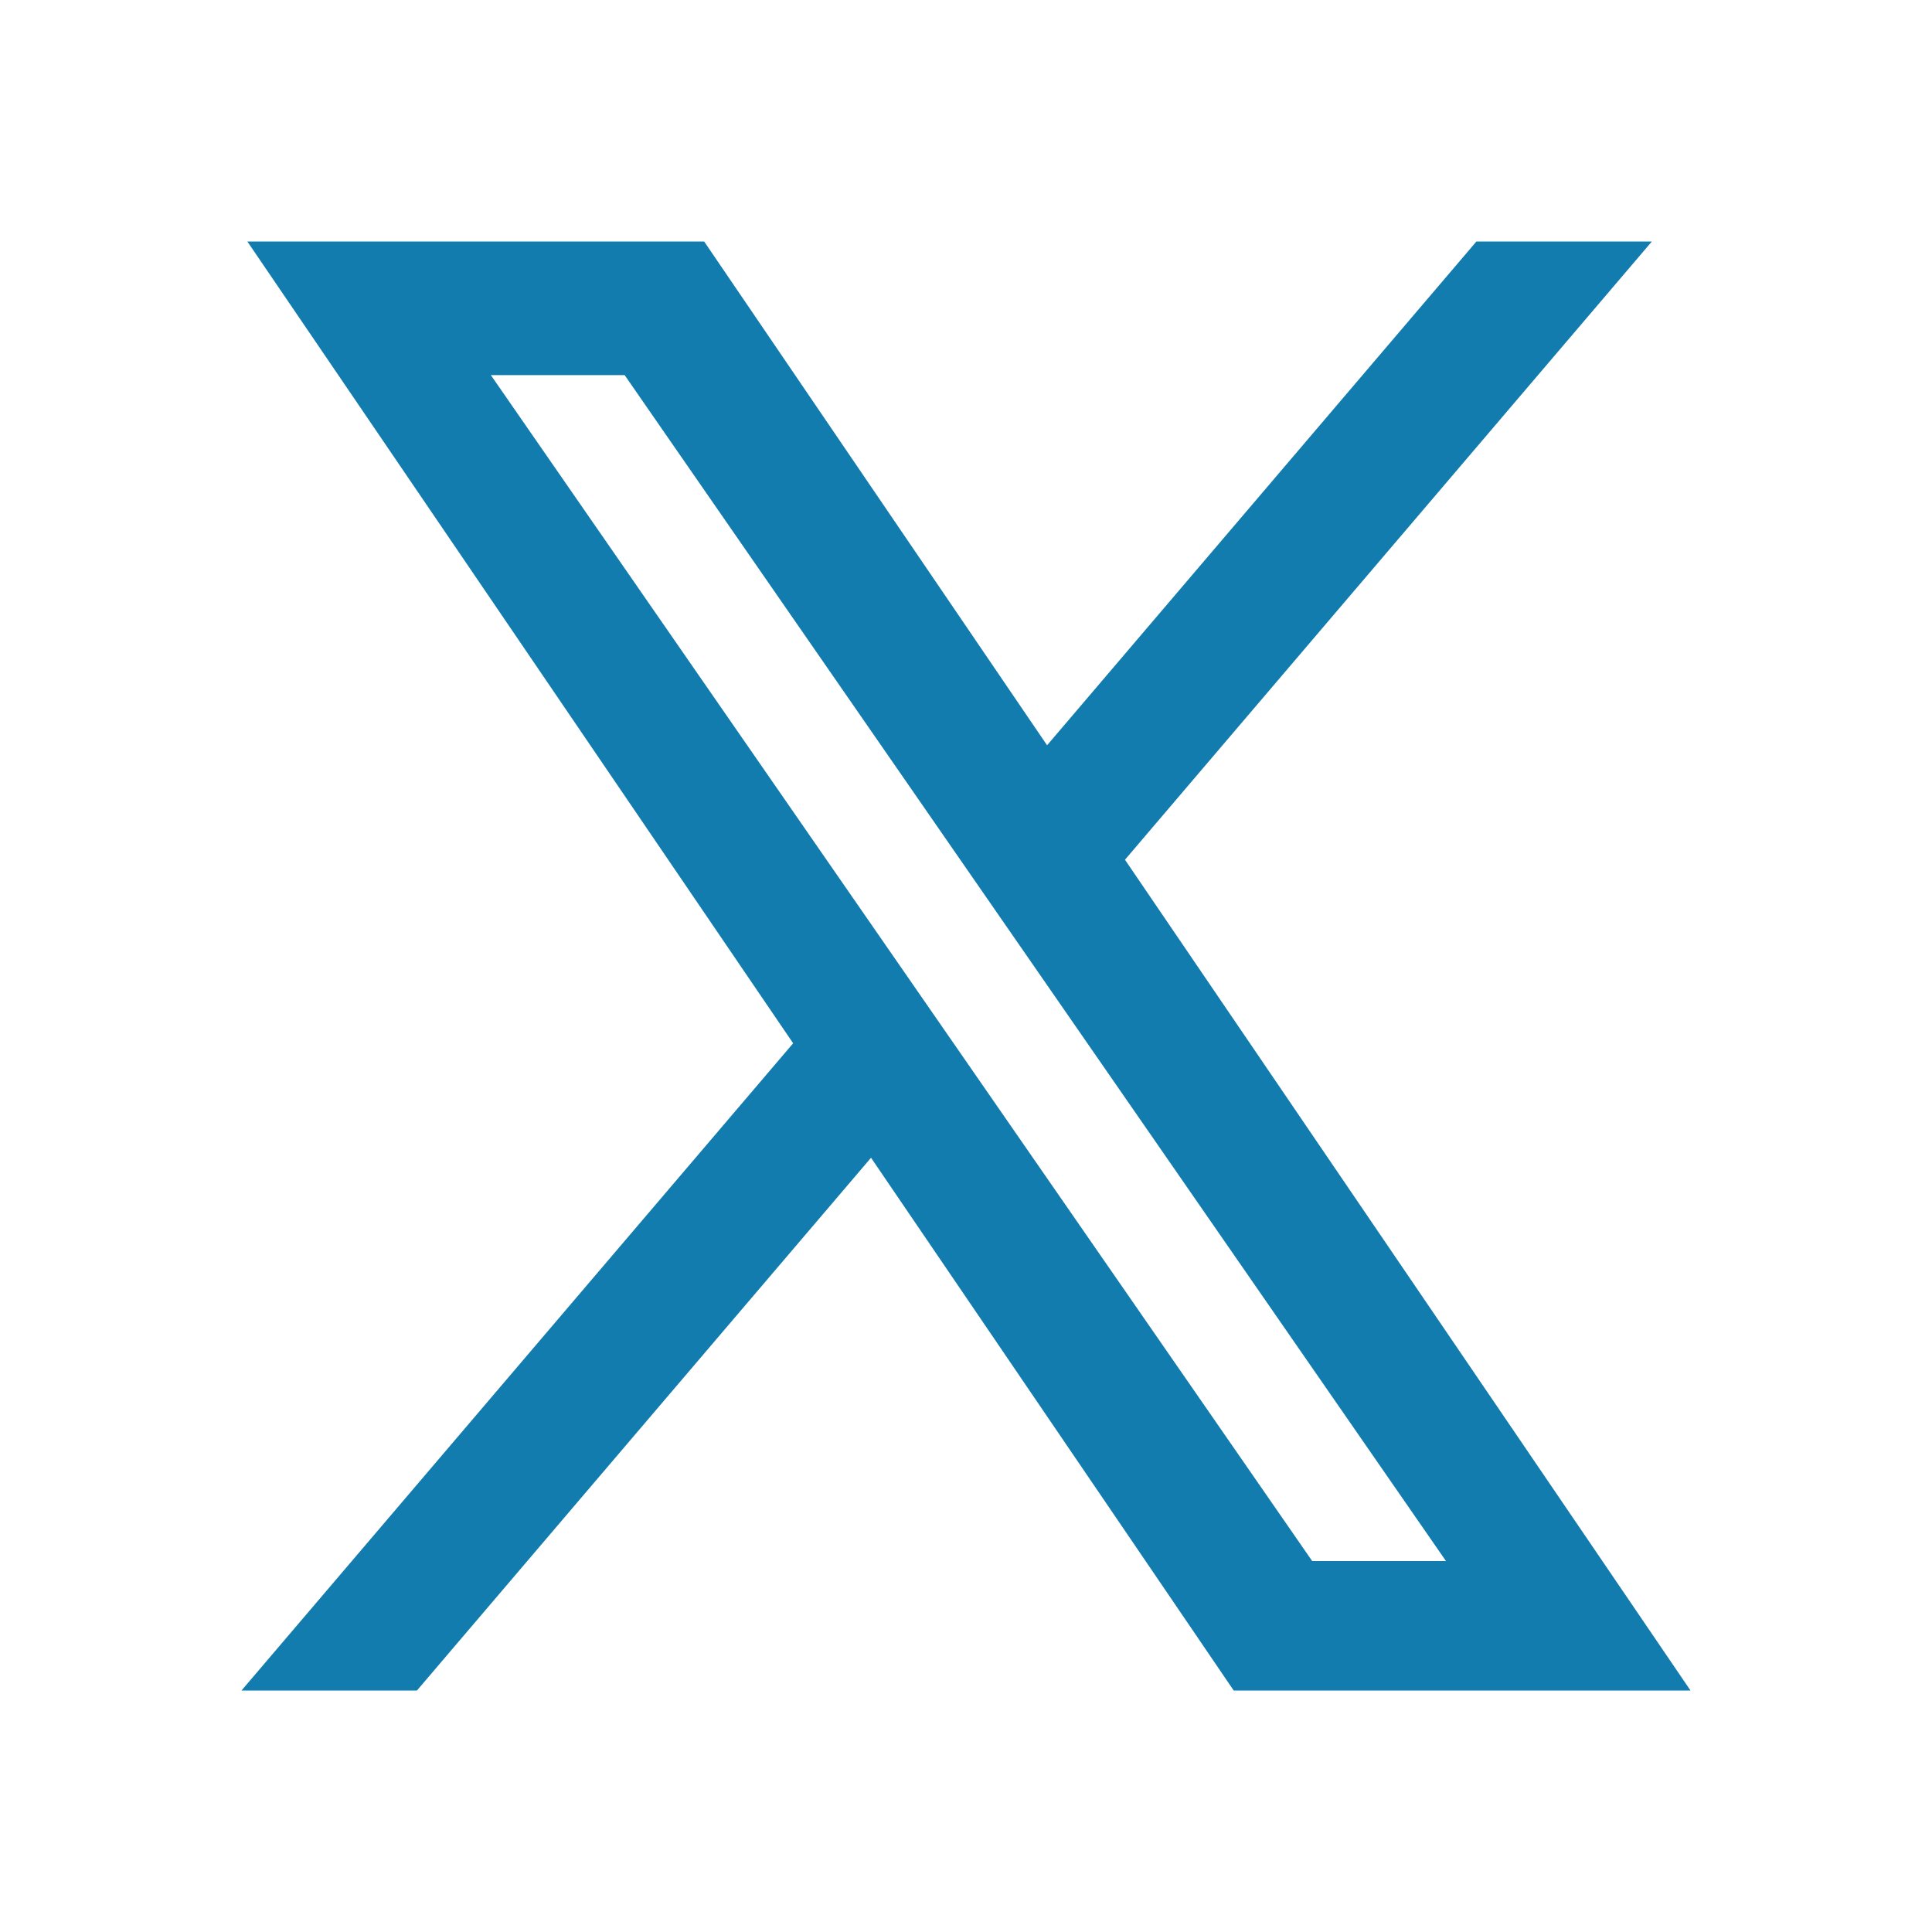 <svg width="32" height="32" viewBox="0 0 32 32" fill="none" xmlns="http://www.w3.org/2000/svg">
<g id="vuesax/outline//X Fill">
<path id="Union" fill-rule="evenodd" clip-rule="evenodd" d="M24.454 4L17.343 12.344L11.663 4H4.097L13.137 17.28L4 28H6.906L14.427 19.176L20.434 28H28L18.633 14.24L27.36 4H24.454ZM21.734 25.856L8.13 6.213H10.346L23.95 25.856H21.734Z" fill="#117CAD"/>
</g>
</svg>
